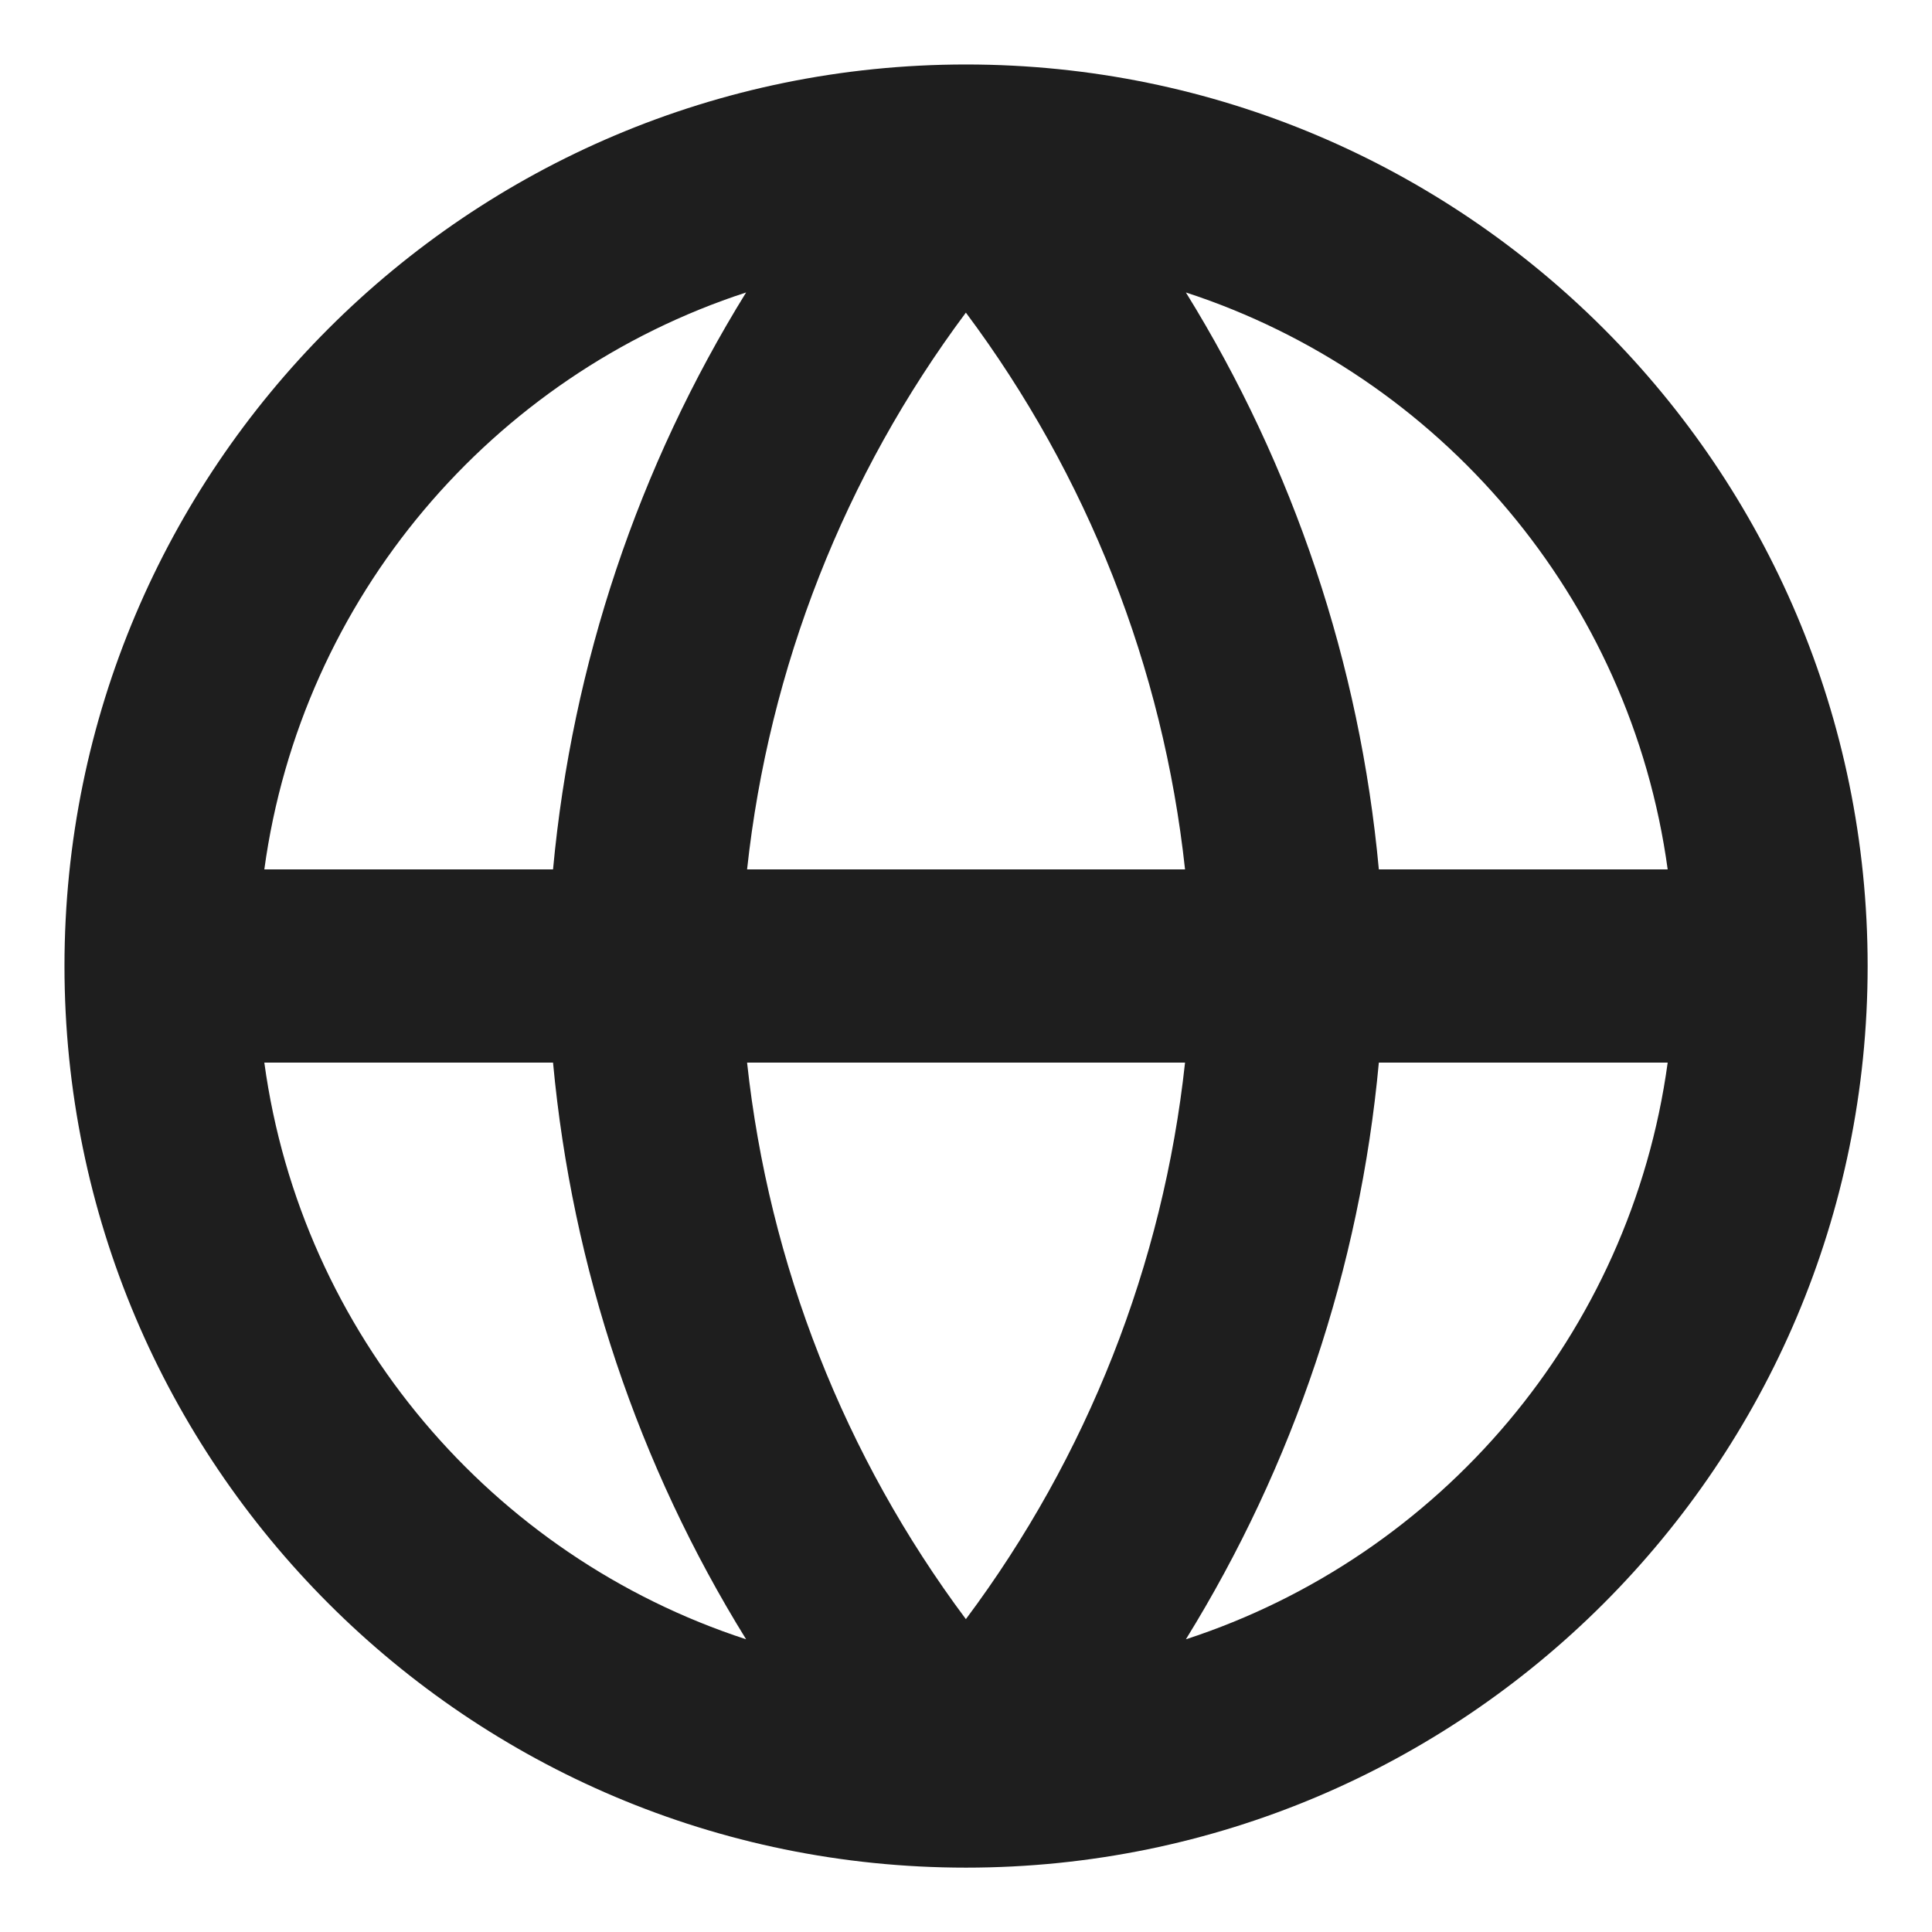 <svg width="16" height="16" viewBox="0 0 16 16" fill="none" xmlns="http://www.w3.org/2000/svg">
<g clip-path="url(#clip0_2004_267)">
<path d="M8 0.534C12.124 0.534 15.467 3.877 15.467 8C15.467 12.124 12.124 15.467 8 15.467C3.877 15.467 0.534 12.124 0.534 8C0.534 3.877 3.877 0.534 8 0.534ZM2.189 8.8C2.496 11.049 4.076 12.89 6.179 13.576C5.286 12.134 4.738 10.5 4.58 8.8H2.189ZM11.419 8.8C11.262 10.5 10.713 12.134 9.821 13.576C11.924 12.89 13.504 11.049 13.811 8.8H11.419ZM6.187 8.8C6.368 10.472 6.994 12.063 7.999 13.409C9.005 12.063 9.633 10.472 9.814 8.8H6.187ZM9.821 2.422C10.714 3.865 11.262 5.499 11.419 7.2H13.811C13.504 4.951 11.924 3.108 9.821 2.422ZM7.999 2.589C6.994 3.936 6.368 5.528 6.187 7.2H9.814C9.633 5.527 9.005 3.936 7.999 2.589ZM6.179 2.422C4.075 3.108 2.496 4.951 2.189 7.2H4.58C4.738 5.499 5.286 3.865 6.179 2.422Z" fill="#1E1E1E"/>
</g>
<defs>
<clipPath id="clip0_2004_267">
<rect width="16" height="16" fill="white"/>
</clipPath>
</defs>
</svg>
